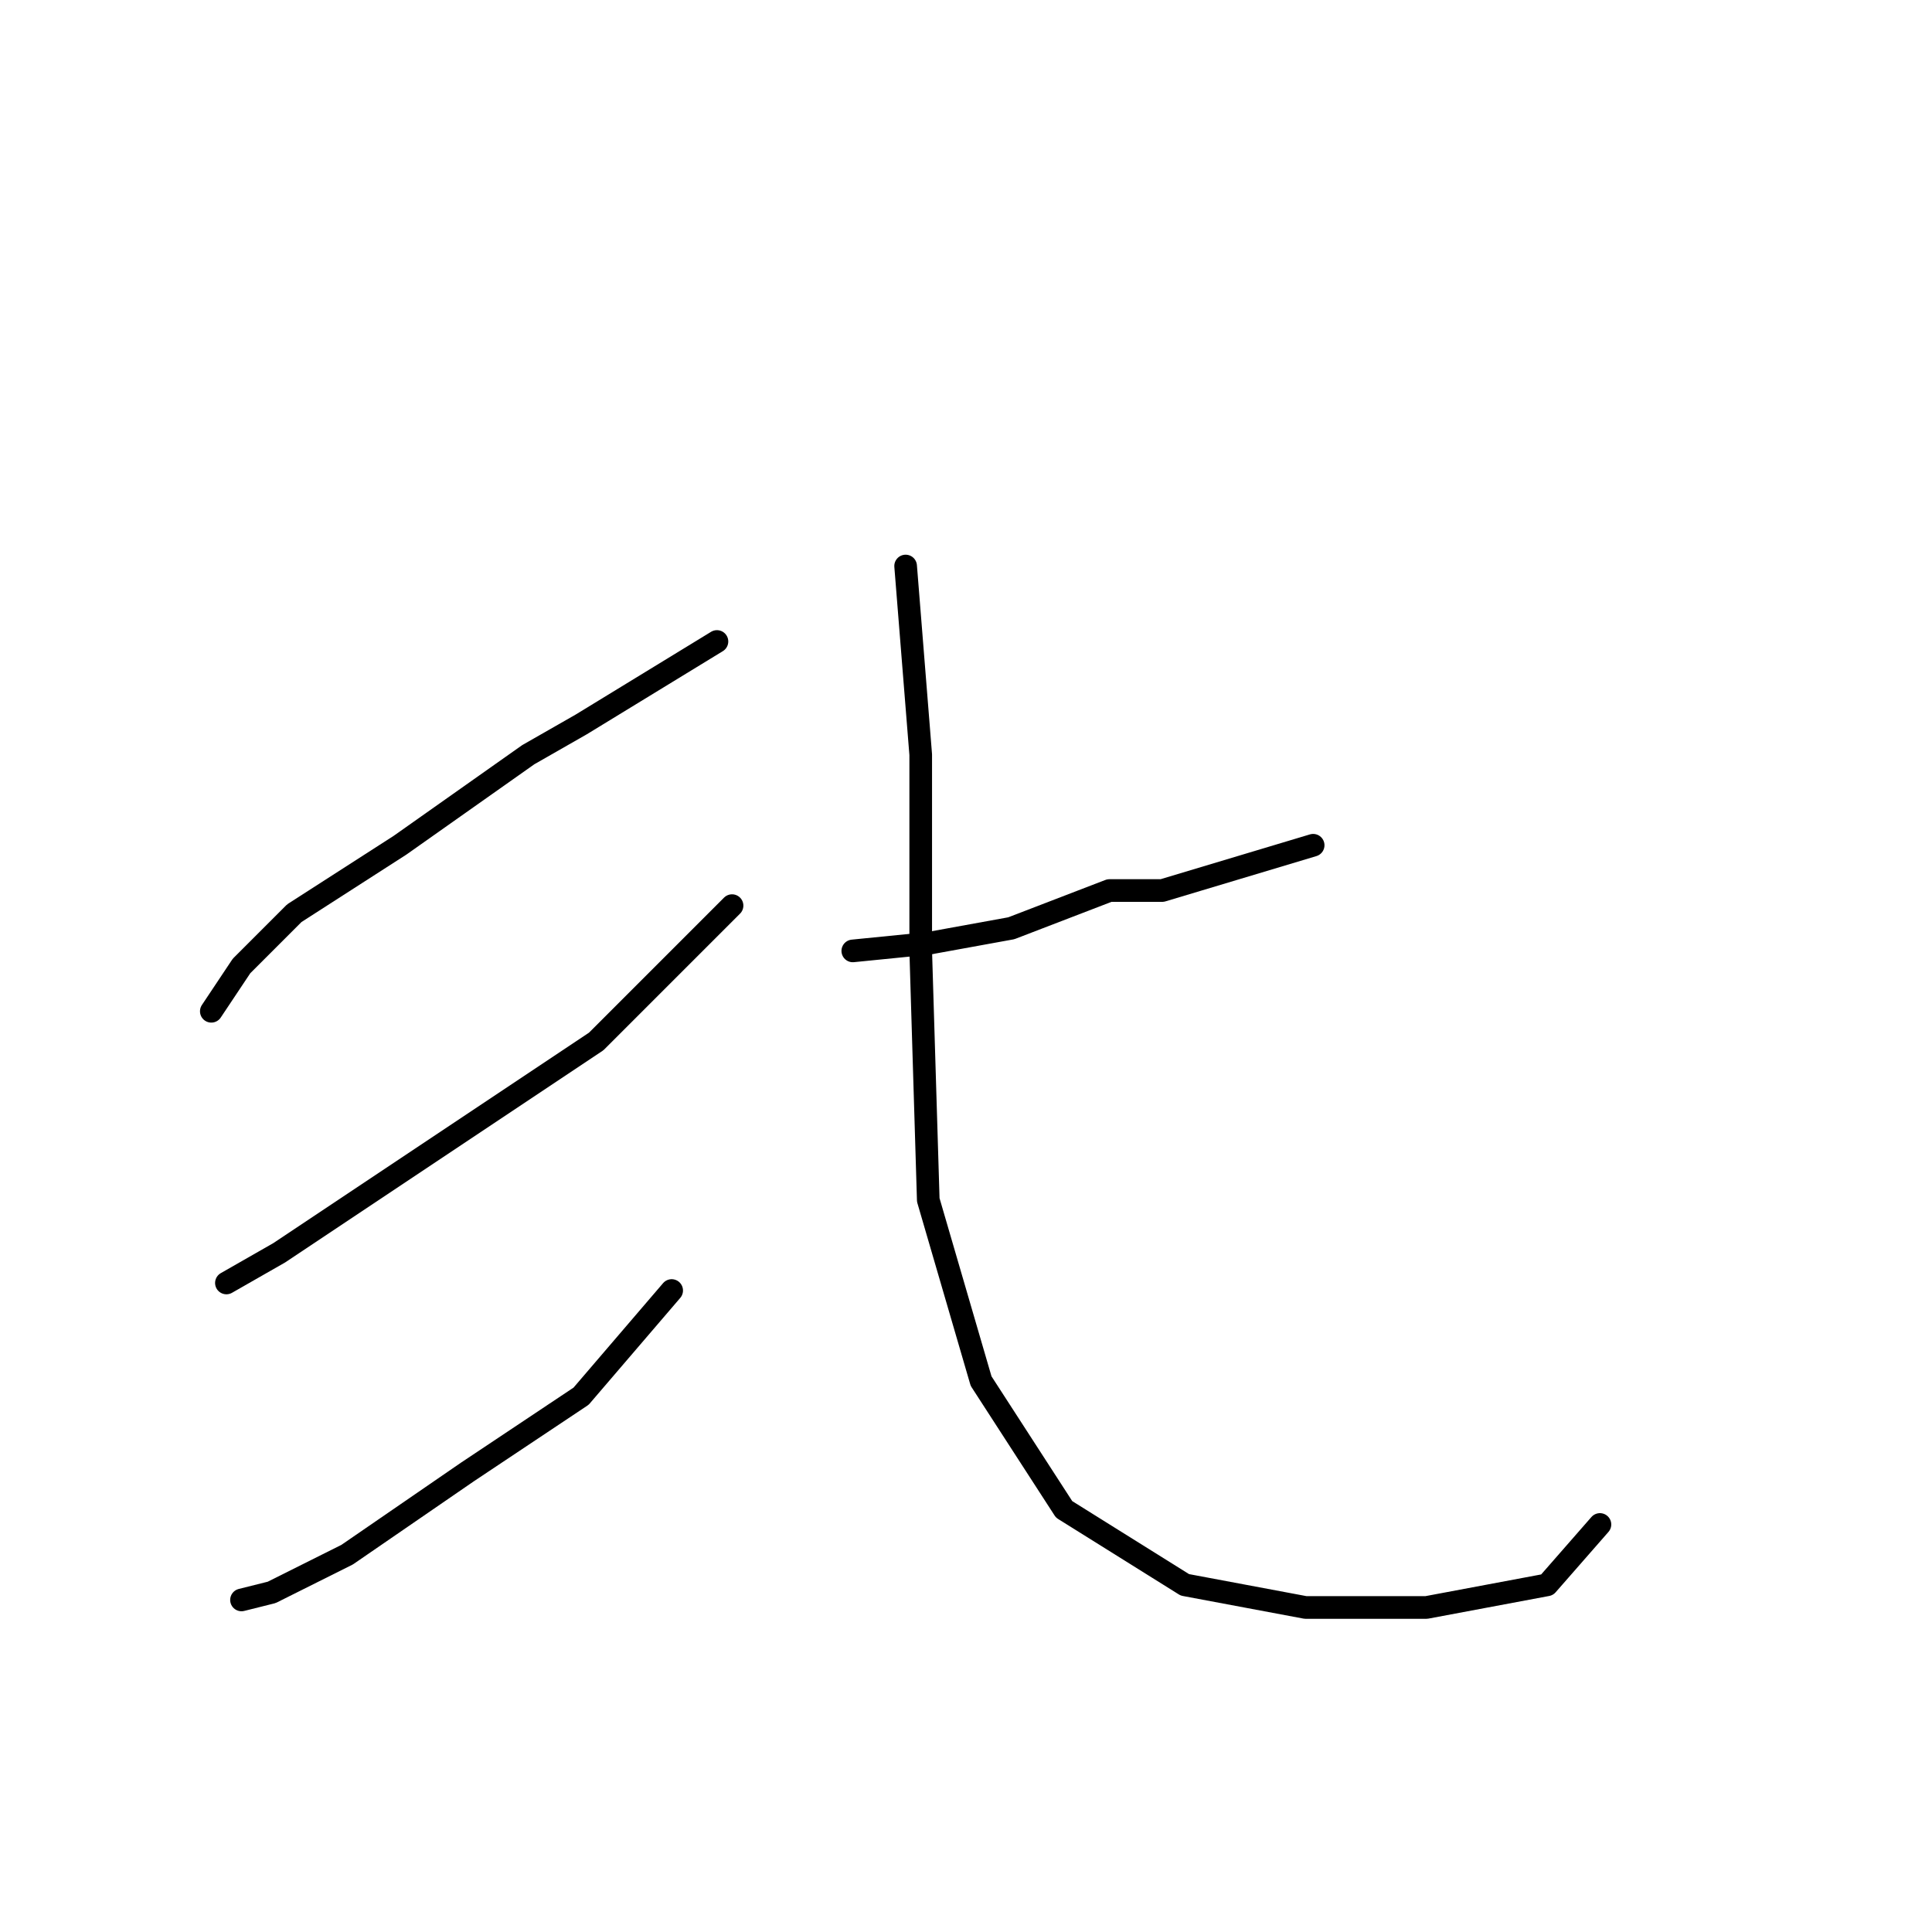 <?xml version="1.0" standalone="no"?>
    <svg width="256" height="256" xmlns="http://www.w3.org/2000/svg" version="1.1">
    <polyline stroke="black" stroke-width="3" stroke-linecap="round" fill="transparent" stroke-linejoin="round" points="95 85 77 96 70 100 53 112 39 121 32 128 28 134 28 134 " />
        <polyline stroke="black" stroke-width="3" stroke-linecap="round" fill="transparent" stroke-linejoin="round" points="97 120 79 138 64 148 49 158 37 166 30 170 30 170 " />
        <polyline stroke="black" stroke-width="3" stroke-linecap="round" fill="transparent" stroke-linejoin="round" points="89 171 77 185 62 195 46 206 36 211 32 212 32 212 " />
        <polyline stroke="black" stroke-width="3" stroke-linecap="round" fill="transparent" stroke-linejoin="round" points="174 112 154 118 147 118 134 123 123 125 113 126 113 126 " />
        <polyline stroke="black" stroke-width="3" stroke-linecap="round" fill="transparent" stroke-linejoin="round" points="120 75 122 100 122 126 123 159 130 183 141 200 157 210 173 213 189 213 205 210 212 202 212 202 " />
        </svg>